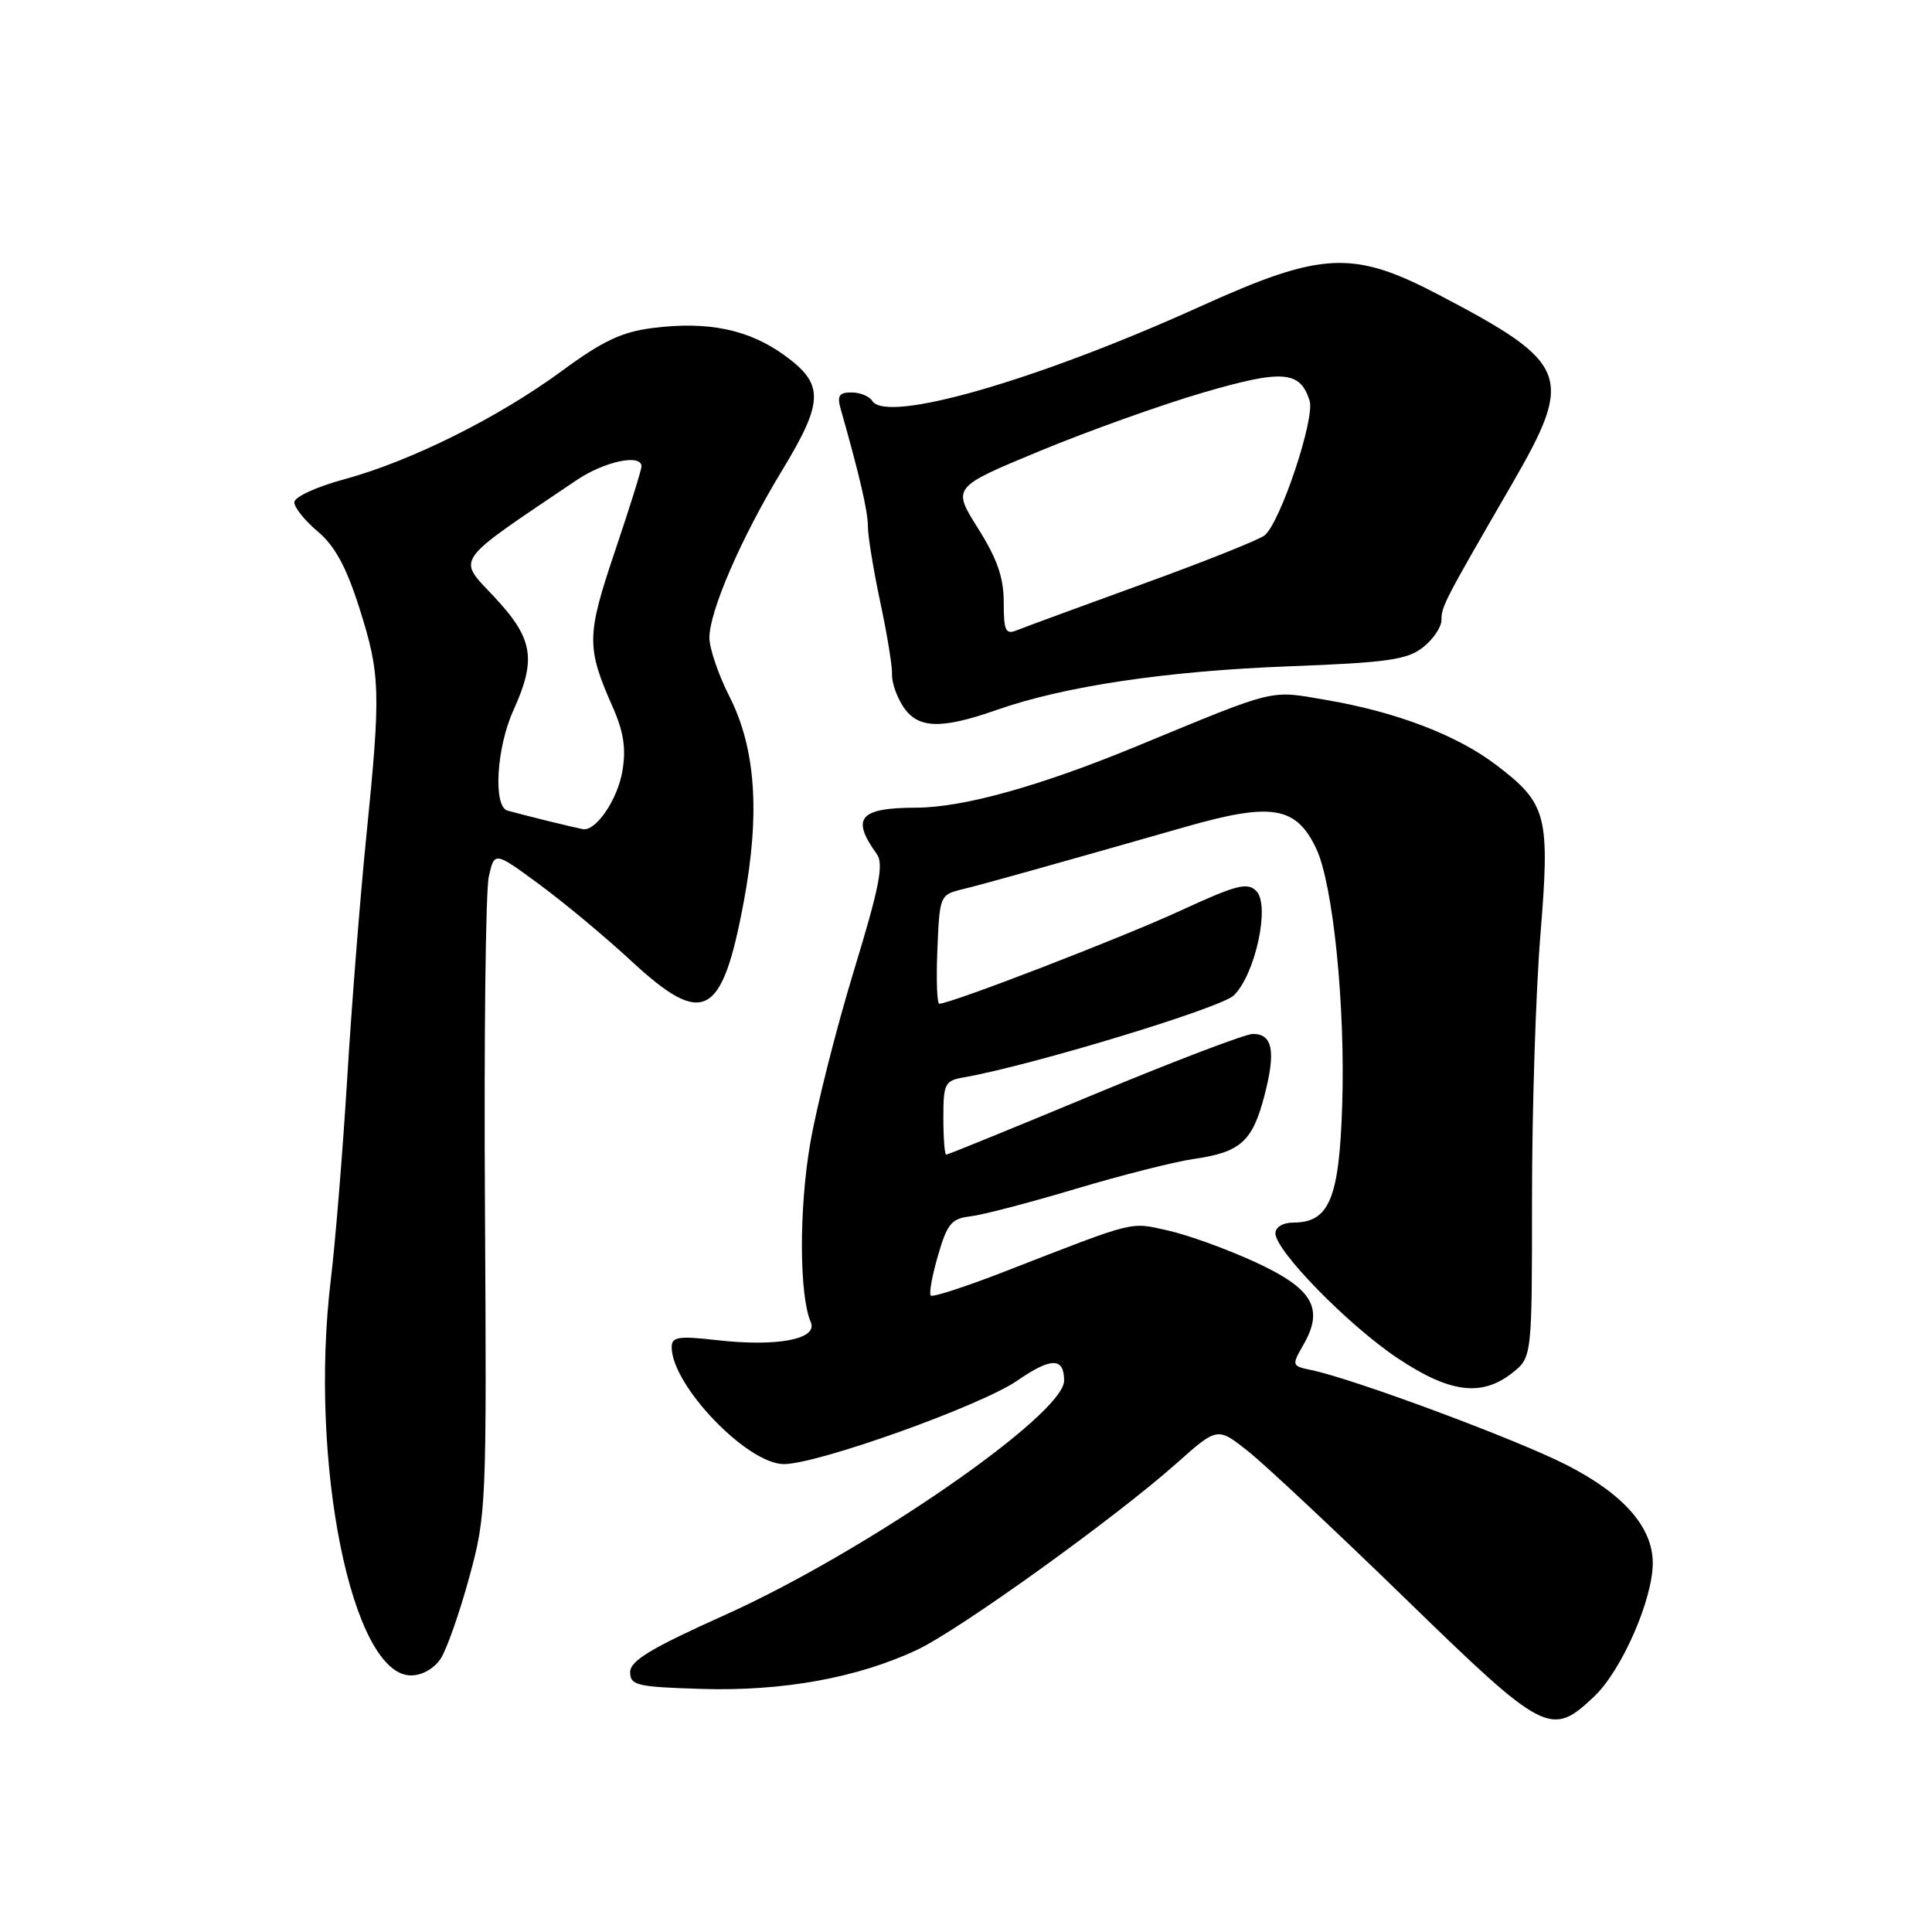 <?xml version="1.0" encoding="UTF-8" standalone="no"?>
<!DOCTYPE svg PUBLIC "-//W3C//DTD SVG 1.1//EN" "http://www.w3.org/Graphics/SVG/1.1/DTD/svg11.dtd" >
<svg xmlns="http://www.w3.org/2000/svg" xmlns:xlink="http://www.w3.org/1999/xlink" version="1.1" viewBox="0 0 256 256">
 <g >
 <path fill="currentColor"
d=" M 211.28 224.75 C 214.89 221.31 219.00 211.93 219.00 207.11 C 219.00 202.34 215.10 197.93 207.47 194.06 C 200.74 190.65 179.43 182.73 173.80 181.55 C 171.15 181.00 171.13 180.94 172.71 178.19 C 175.49 173.35 173.95 170.73 166.27 167.21 C 162.55 165.50 157.37 163.63 154.77 163.05 C 149.63 161.91 150.76 161.63 133.14 168.48 C 128.00 170.48 123.58 171.92 123.33 171.67 C 123.08 171.42 123.51 169.03 124.29 166.36 C 125.51 162.14 126.08 161.46 128.60 161.17 C 130.19 160.99 136.45 159.35 142.50 157.54 C 148.55 155.73 155.58 153.95 158.11 153.58 C 164.39 152.68 165.96 151.27 167.55 145.15 C 169.07 139.30 168.64 137.00 166.01 137.00 C 165.04 137.00 155.58 140.60 145.00 145.00 C 134.42 149.40 125.59 153.00 125.38 153.00 C 125.17 153.00 125.00 150.80 125.00 148.11 C 125.00 143.57 125.19 143.19 127.75 142.75 C 136.69 141.18 161.77 133.57 163.48 131.90 C 166.33 129.14 168.32 119.97 166.48 118.08 C 165.29 116.86 163.87 117.23 156.30 120.72 C 148.60 124.27 125.97 133.00 124.46 133.00 C 124.16 133.00 124.04 129.75 124.21 125.79 C 124.50 118.69 124.55 118.56 127.50 117.84 C 130.48 117.11 138.60 114.84 157.24 109.52 C 168.53 106.30 171.75 106.85 174.40 112.43 C 176.64 117.15 178.27 133.21 177.85 146.38 C 177.46 158.84 176.14 162.00 171.35 162.00 C 169.99 162.00 169.00 162.60 169.00 163.42 C 169.00 165.73 178.66 175.61 185.18 179.96 C 192.09 184.57 196.31 185.12 200.37 181.93 C 203.00 179.85 203.00 179.85 203.00 158.71 C 203.00 147.08 203.50 131.42 204.11 123.90 C 205.40 108.06 205.00 106.49 198.28 101.38 C 193.10 97.43 185.07 94.35 175.84 92.77 C 168.09 91.44 169.46 91.11 150.59 98.89 C 137.85 104.15 127.65 107.00 121.44 107.02 C 113.88 107.04 112.73 108.37 116.17 113.15 C 117.13 114.48 116.54 117.49 113.14 128.64 C 110.82 136.25 108.22 146.53 107.36 151.49 C 105.86 160.17 105.90 171.67 107.43 175.19 C 108.42 177.45 103.01 178.49 94.94 177.57 C 89.88 177.00 89.00 177.14 89.00 178.50 C 89.00 183.56 99.01 194.00 103.87 194.00 C 108.36 194.00 129.98 186.27 134.81 182.93 C 139.29 179.84 141.00 179.84 141.00 182.94 C 141.00 187.45 114.68 205.63 96.00 214.02 C 86.25 218.40 83.50 220.06 83.50 221.57 C 83.50 223.32 84.38 223.53 93.00 223.79 C 103.68 224.12 113.63 222.32 121.50 218.62 C 127.13 215.97 147.69 201.19 155.91 193.89 C 161.31 189.08 161.31 189.08 165.37 192.29 C 167.60 194.06 176.94 202.81 186.14 211.75 C 204.72 229.82 205.51 230.23 211.28 224.75 Z  M 58.41 219.75 C 59.21 218.51 60.90 213.68 62.18 209.00 C 64.45 200.68 64.49 199.64 64.26 160.00 C 64.12 137.72 64.35 117.99 64.77 116.15 C 65.52 112.81 65.52 112.81 71.51 117.22 C 74.80 119.65 80.26 124.19 83.63 127.32 C 93.21 136.19 95.67 134.90 98.55 119.50 C 100.74 107.76 100.14 99.16 96.65 92.28 C 95.19 89.41 94.00 85.91 94.00 84.50 C 94.00 80.99 98.23 71.23 103.56 62.45 C 109.18 53.20 109.24 50.91 103.96 47.09 C 99.23 43.66 93.86 42.54 86.56 43.45 C 82.40 43.97 79.89 45.15 74.41 49.18 C 65.99 55.36 54.39 61.13 45.57 63.52 C 41.89 64.52 39.00 65.85 39.00 66.56 C 39.00 67.25 40.40 69.00 42.12 70.44 C 44.38 72.35 45.89 75.13 47.62 80.57 C 50.41 89.37 50.48 91.58 48.53 110.91 C 47.72 118.93 46.58 133.38 46.00 143.00 C 45.41 152.62 44.44 164.55 43.84 169.50 C 40.91 193.75 46.62 222.00 54.46 222.00 C 55.95 222.00 57.54 221.09 58.41 219.75 Z  M 132.04 94.08 C 140.99 90.93 154.53 88.91 170.80 88.29 C 183.84 87.80 186.46 87.42 188.55 85.78 C 189.90 84.72 191.00 83.09 191.00 82.16 C 191.00 80.35 191.35 79.68 200.34 64.15 C 208.63 49.82 207.99 48.16 190.70 39.09 C 179.27 33.10 175.20 33.29 158.97 40.64 C 137.37 50.42 117.45 56.15 115.58 53.12 C 115.19 52.50 113.96 52.00 112.82 52.00 C 111.17 52.00 110.89 52.44 111.41 54.25 C 113.90 63.00 115.00 67.74 115.00 69.75 C 115.00 71.03 115.74 75.55 116.64 79.79 C 117.55 84.03 118.25 88.34 118.20 89.37 C 118.15 90.39 118.81 92.31 119.67 93.62 C 121.59 96.56 124.66 96.67 132.04 94.08 Z  M 72.50 108.76 C 70.30 108.21 67.94 107.61 67.25 107.41 C 65.32 106.87 65.78 99.09 68.02 94.14 C 71.11 87.33 70.66 84.62 65.50 79.10 C 60.55 73.81 59.86 74.78 76.39 63.63 C 80.09 61.13 85.00 60.09 85.00 61.80 C 85.00 62.25 83.42 67.31 81.48 73.05 C 77.71 84.24 77.69 85.77 81.18 93.67 C 82.64 96.98 82.98 99.18 82.47 102.17 C 81.84 105.93 78.97 110.16 77.25 109.87 C 76.84 109.80 74.70 109.30 72.50 108.76 Z  M 133.00 79.81 C 133.00 76.52 132.13 74.03 129.58 69.99 C 126.17 64.57 126.17 64.57 137.78 59.76 C 144.17 57.11 153.89 53.64 159.38 52.03 C 169.97 48.94 172.27 49.11 173.53 53.10 C 174.27 55.41 169.67 69.20 167.58 70.93 C 166.90 71.50 159.62 74.41 151.42 77.38 C 143.21 80.36 135.71 83.12 134.75 83.51 C 133.24 84.12 133.00 83.61 133.00 79.81 Z "/>
</g>
</svg>